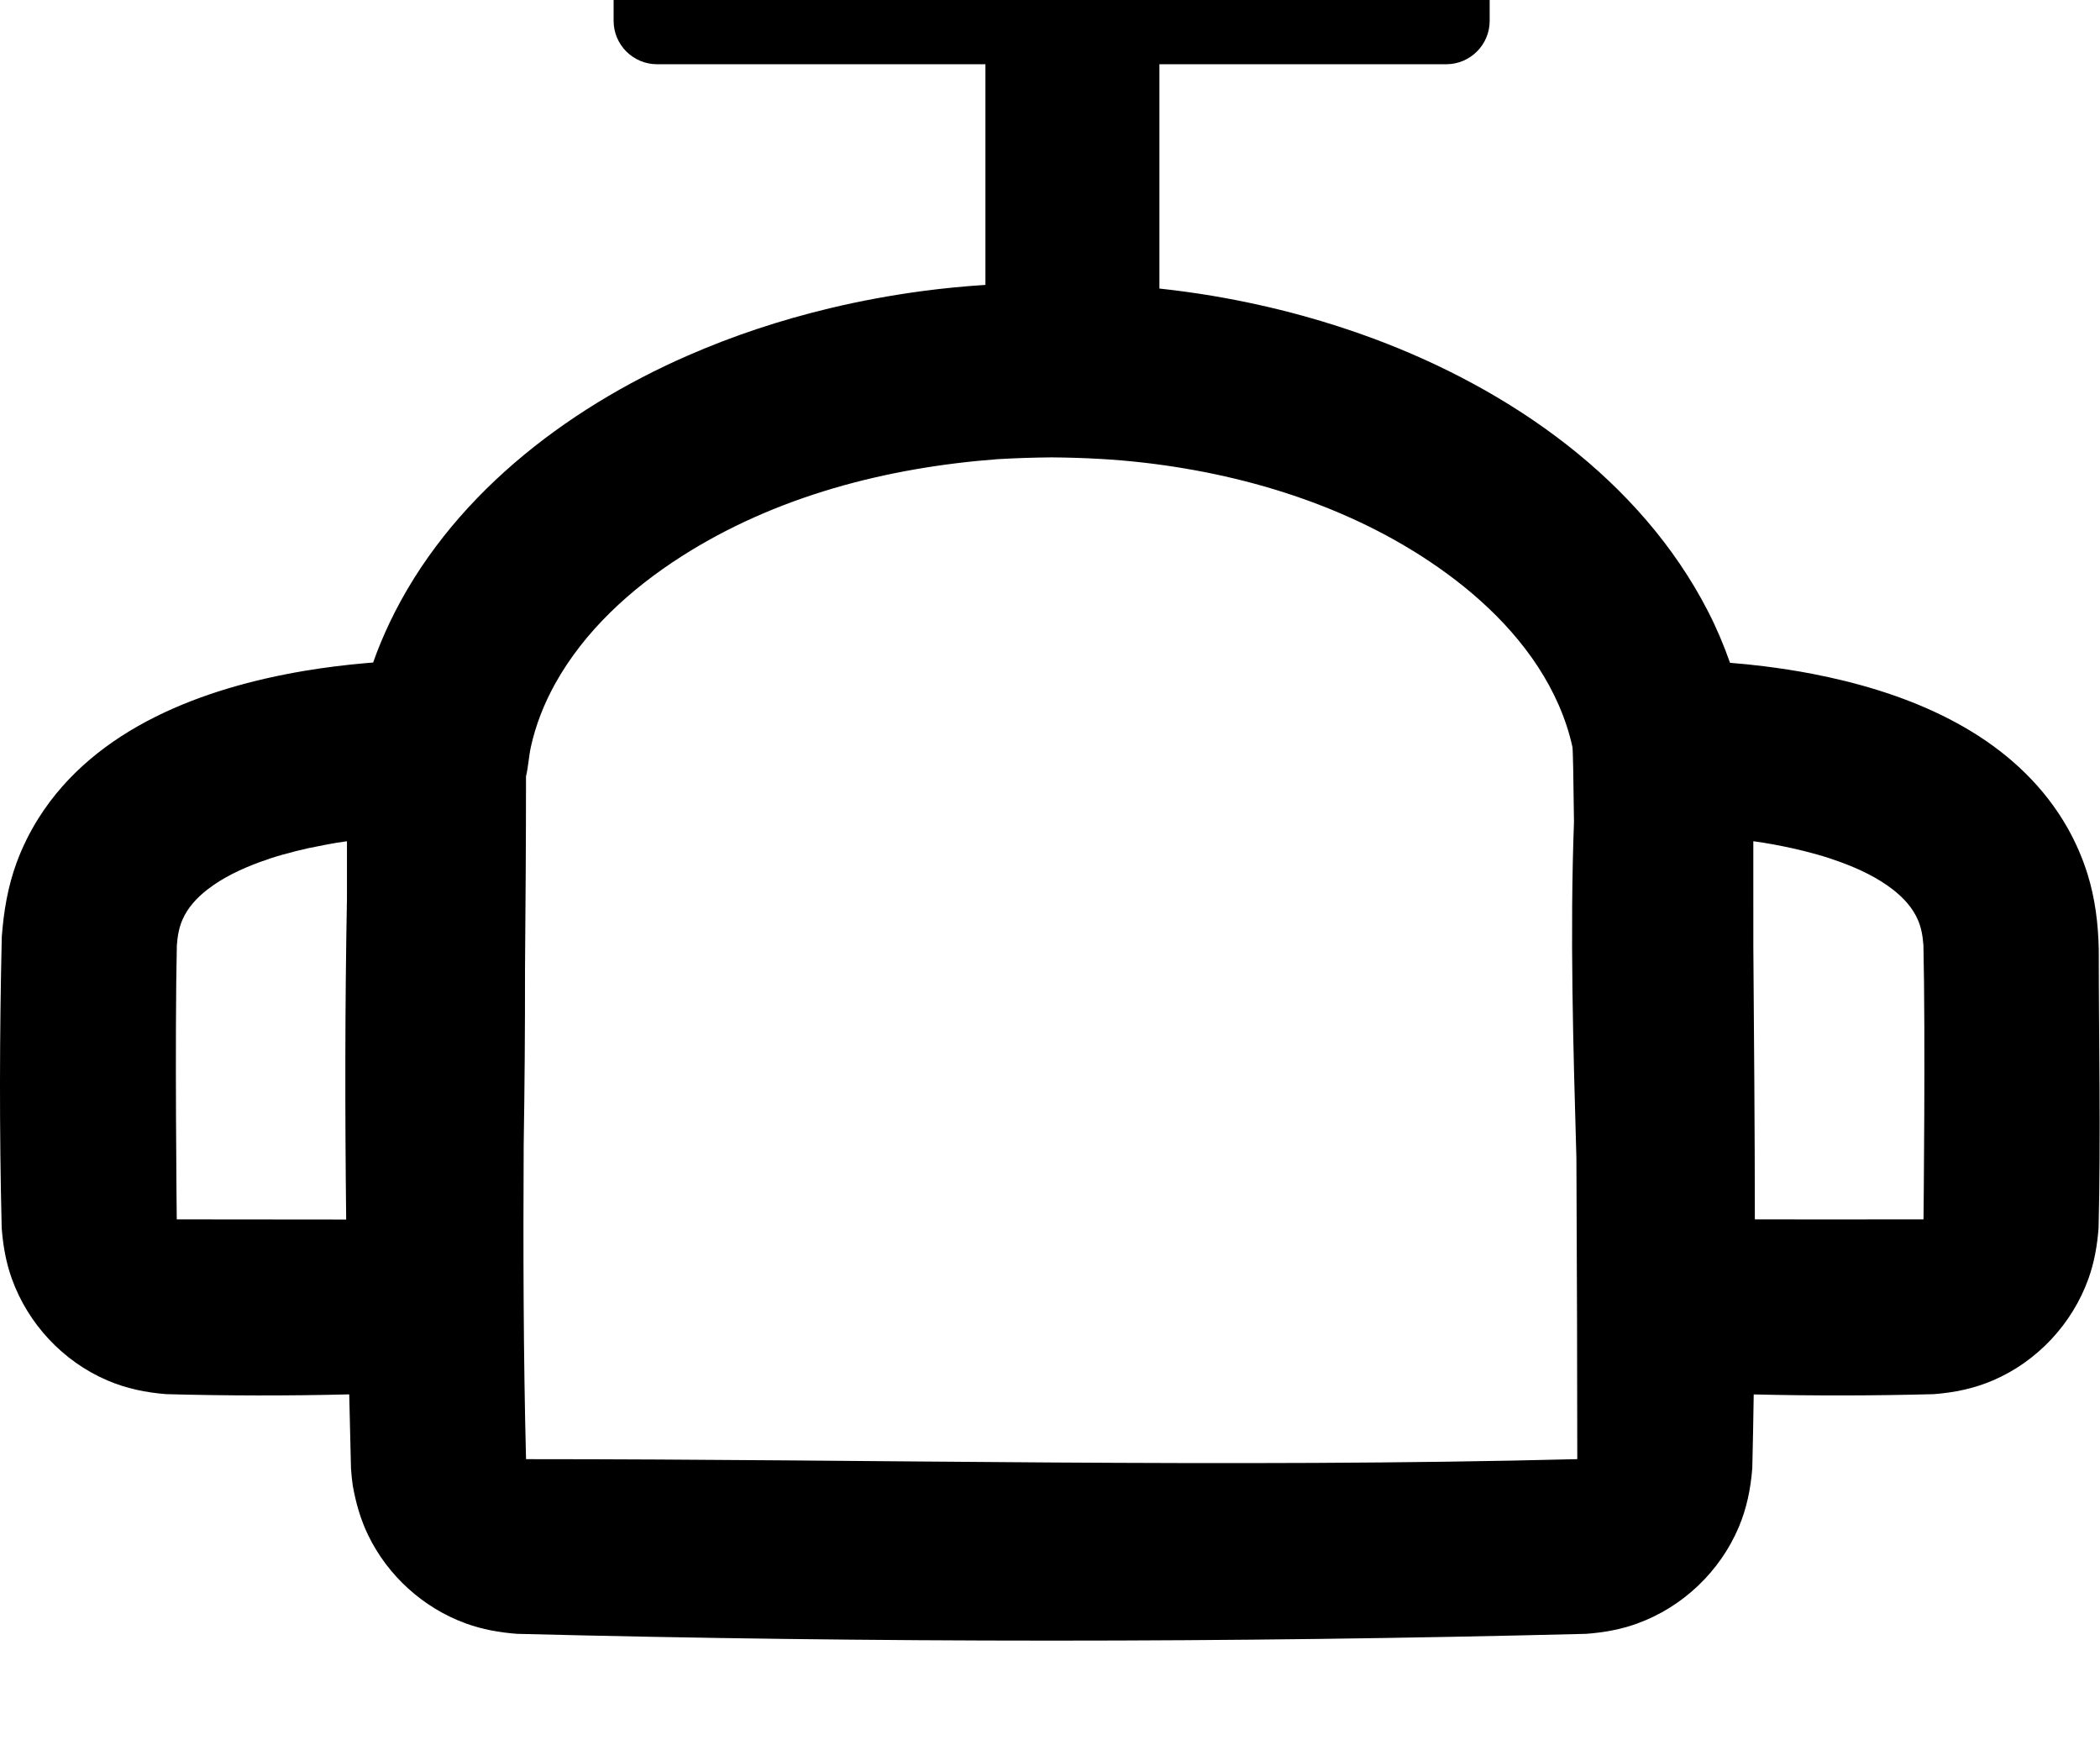 <?xml version="1.0" encoding="UTF-8"?>
<svg viewBox="0 0 1229 1024" version="1.1" xmlns="http://www.w3.org/2000/svg" xmlns:xlink="http://www.w3.org/1999/xlink">
    <path d="M307.253 567.456c0.318-37.722 0.584-75.455 0.584-113.177 1.364-5.627 1.6-11.52 2.84-17.199 2.82-12.861 7.701-25.21 14.058-36.72 17.186-31.082 44.431-55.821 74.116-74.79 55.208-35.277 120.229-52.025 185.086-56.895 10.51-0.614 20.99-0.951 31.521-1.044 18.252 0.164 36.433 1.033 54.572 3.161 62.55 7.315 125.623 27.389 176.78 64.855 27.276 19.981 51.701 45.6 65.38 76.846 3.466 7.909 6.204 16.145 8.049 24.585 0.297 1.33 0.605 17.751 0.913 43.83-2.42 65.469-0.441 131.153 1.415 196.735 0.318 64.313 0.513 128.851 0.513 175.567l-0.010 0.604c-204.794 5.208-409.722 0.010-614.578 0.010l-0.636-0.010c-1.569-61.295-1.692-122.61-1.374-183.925 0.554-34.141 0.82-68.293 0.769-102.434v0zM1026.116 553.47c0-22.56-0.010-43.922-0.010-61.233 7.588 1.023 15.145 2.425 22.621 4.072 5.886 1.299 9.054 2.138 14.889 3.755 4.645 1.279 9.239 2.803 13.761 4.471 10.736 3.97 21.359 8.952 30.434 16.002 6.091 4.727 11.495 10.538 14.592 17.679 2.082 4.778 2.881 9.801 3.261 14.968 1.241 53.427 0.051 160.322 0.051 160.322-30.967 0.092-90.79 0.010-98.706 0-0.021-53.335-0.502-106.68-0.892-160.036v0zM202.6 713.598c-33.316 0-99.157-0.092-99.157-0.092s-1.179-106.895 0.051-160.322c0.379-5.167 1.189-10.19 3.261-14.968 3.097-7.141 8.501-12.953 14.592-17.679 9.085-7.049 19.698-12.032 30.444-16.002 4.522-1.668 9.116-3.192 13.761-4.471 7.403-2.046 7.383-1.985 14.889-3.755 7.506-1.545 15.012-3.049 22.61-4.072v33.456c-1.179 62.615-1.179 125.27-0.451 187.905v0zM678.533 37.595h167.829c14.048 0 25.451-11.377 25.451-25.394v-50.798c0-14.027-11.403-25.404-25.451-25.404h-461.793c-14.048 0-25.461 11.377-25.461 25.404v50.798c0 14.017 11.413 25.394 25.461 25.394h192.141v129.107c-12.366 0.798-24.692 1.985-37.007 3.632-18.15 2.425-36.197 5.76-54.008 10.016-14.417 3.448-28.691 7.499-42.749 12.185-13.689 4.563-27.173 9.73-40.391 15.51-72.517 31.717-140.030 83.844-174.617 156.506-3.579 7.54-6.788 15.255-9.567 23.122-1.507 0.113-3.004 0.235-4.512 0.368-11.946 1.054-23.861 2.527-35.694 4.512-58.951 9.924-122.3 33.333-155.616 86.218-5.076 8.052-9.331 16.626-12.654 25.547-5.291 14.232-7.742 28.862-8.849 43.953-1.313 56.732-1.456 113.515-0.051 170.257 0.769 10.2 2.471 20.084 5.947 29.742 9.495 26.417 29.921 48.301 55.772 59.423 11.115 4.788 22.703 7.172 34.731 8.093 35.633 0.962 71.297 1.003 106.94 0.123 0.318 14.385 0.667 28.76 1.025 43.145 0.4 5.177 0.39 5.136 1.056 10.323 1.805 10.016 4.512 19.634 8.952 28.831 11.495 23.818 32.28 42.643 57.177 51.729 9.731 3.55 19.719 5.31 30.014 6.088 208.506 5.3 417.208 5.3 625.704 0 10.305-0.778 20.293-2.537 30.024-6.088 26.497-9.668 48.245-30.356 59.228-56.282 4.707-11.101 7.024-22.631 7.947-34.602 0.349-14.375 0.615-28.739 0.831-43.114 35.12 0.839 70.261 0.788 105.371-0.153 12.028-0.921 23.625-3.305 34.741-8.093 25.84-11.121 46.277-33.006 55.772-59.423 3.466-9.658 5.178-19.541 5.947-29.742 1.343-54.348 0.113-108.716 0.113-163.085-0.349-15.060-2.133-29.793-6.655-44.229-2.881-9.167-6.716-18.017-11.423-26.407-3.394-6.047-7.26-11.837-11.505-17.321-33.018-42.613-86.473-63.208-137.887-73.163-9.444-1.831-18.95-3.294-28.496-4.481-6.604-0.829-13.218-1.484-19.842-2.005-3.62-10.303-7.855-20.35-12.889-30.141-39.581-77-115.553-129.618-195.156-159.35-13.73-5.126-27.707-9.628-41.847-13.526-17.463-4.819-35.182-8.717-53.055-11.725-10.295-1.729-20.631-3.131-30.998-4.256v-131.245z"></path>
</svg>